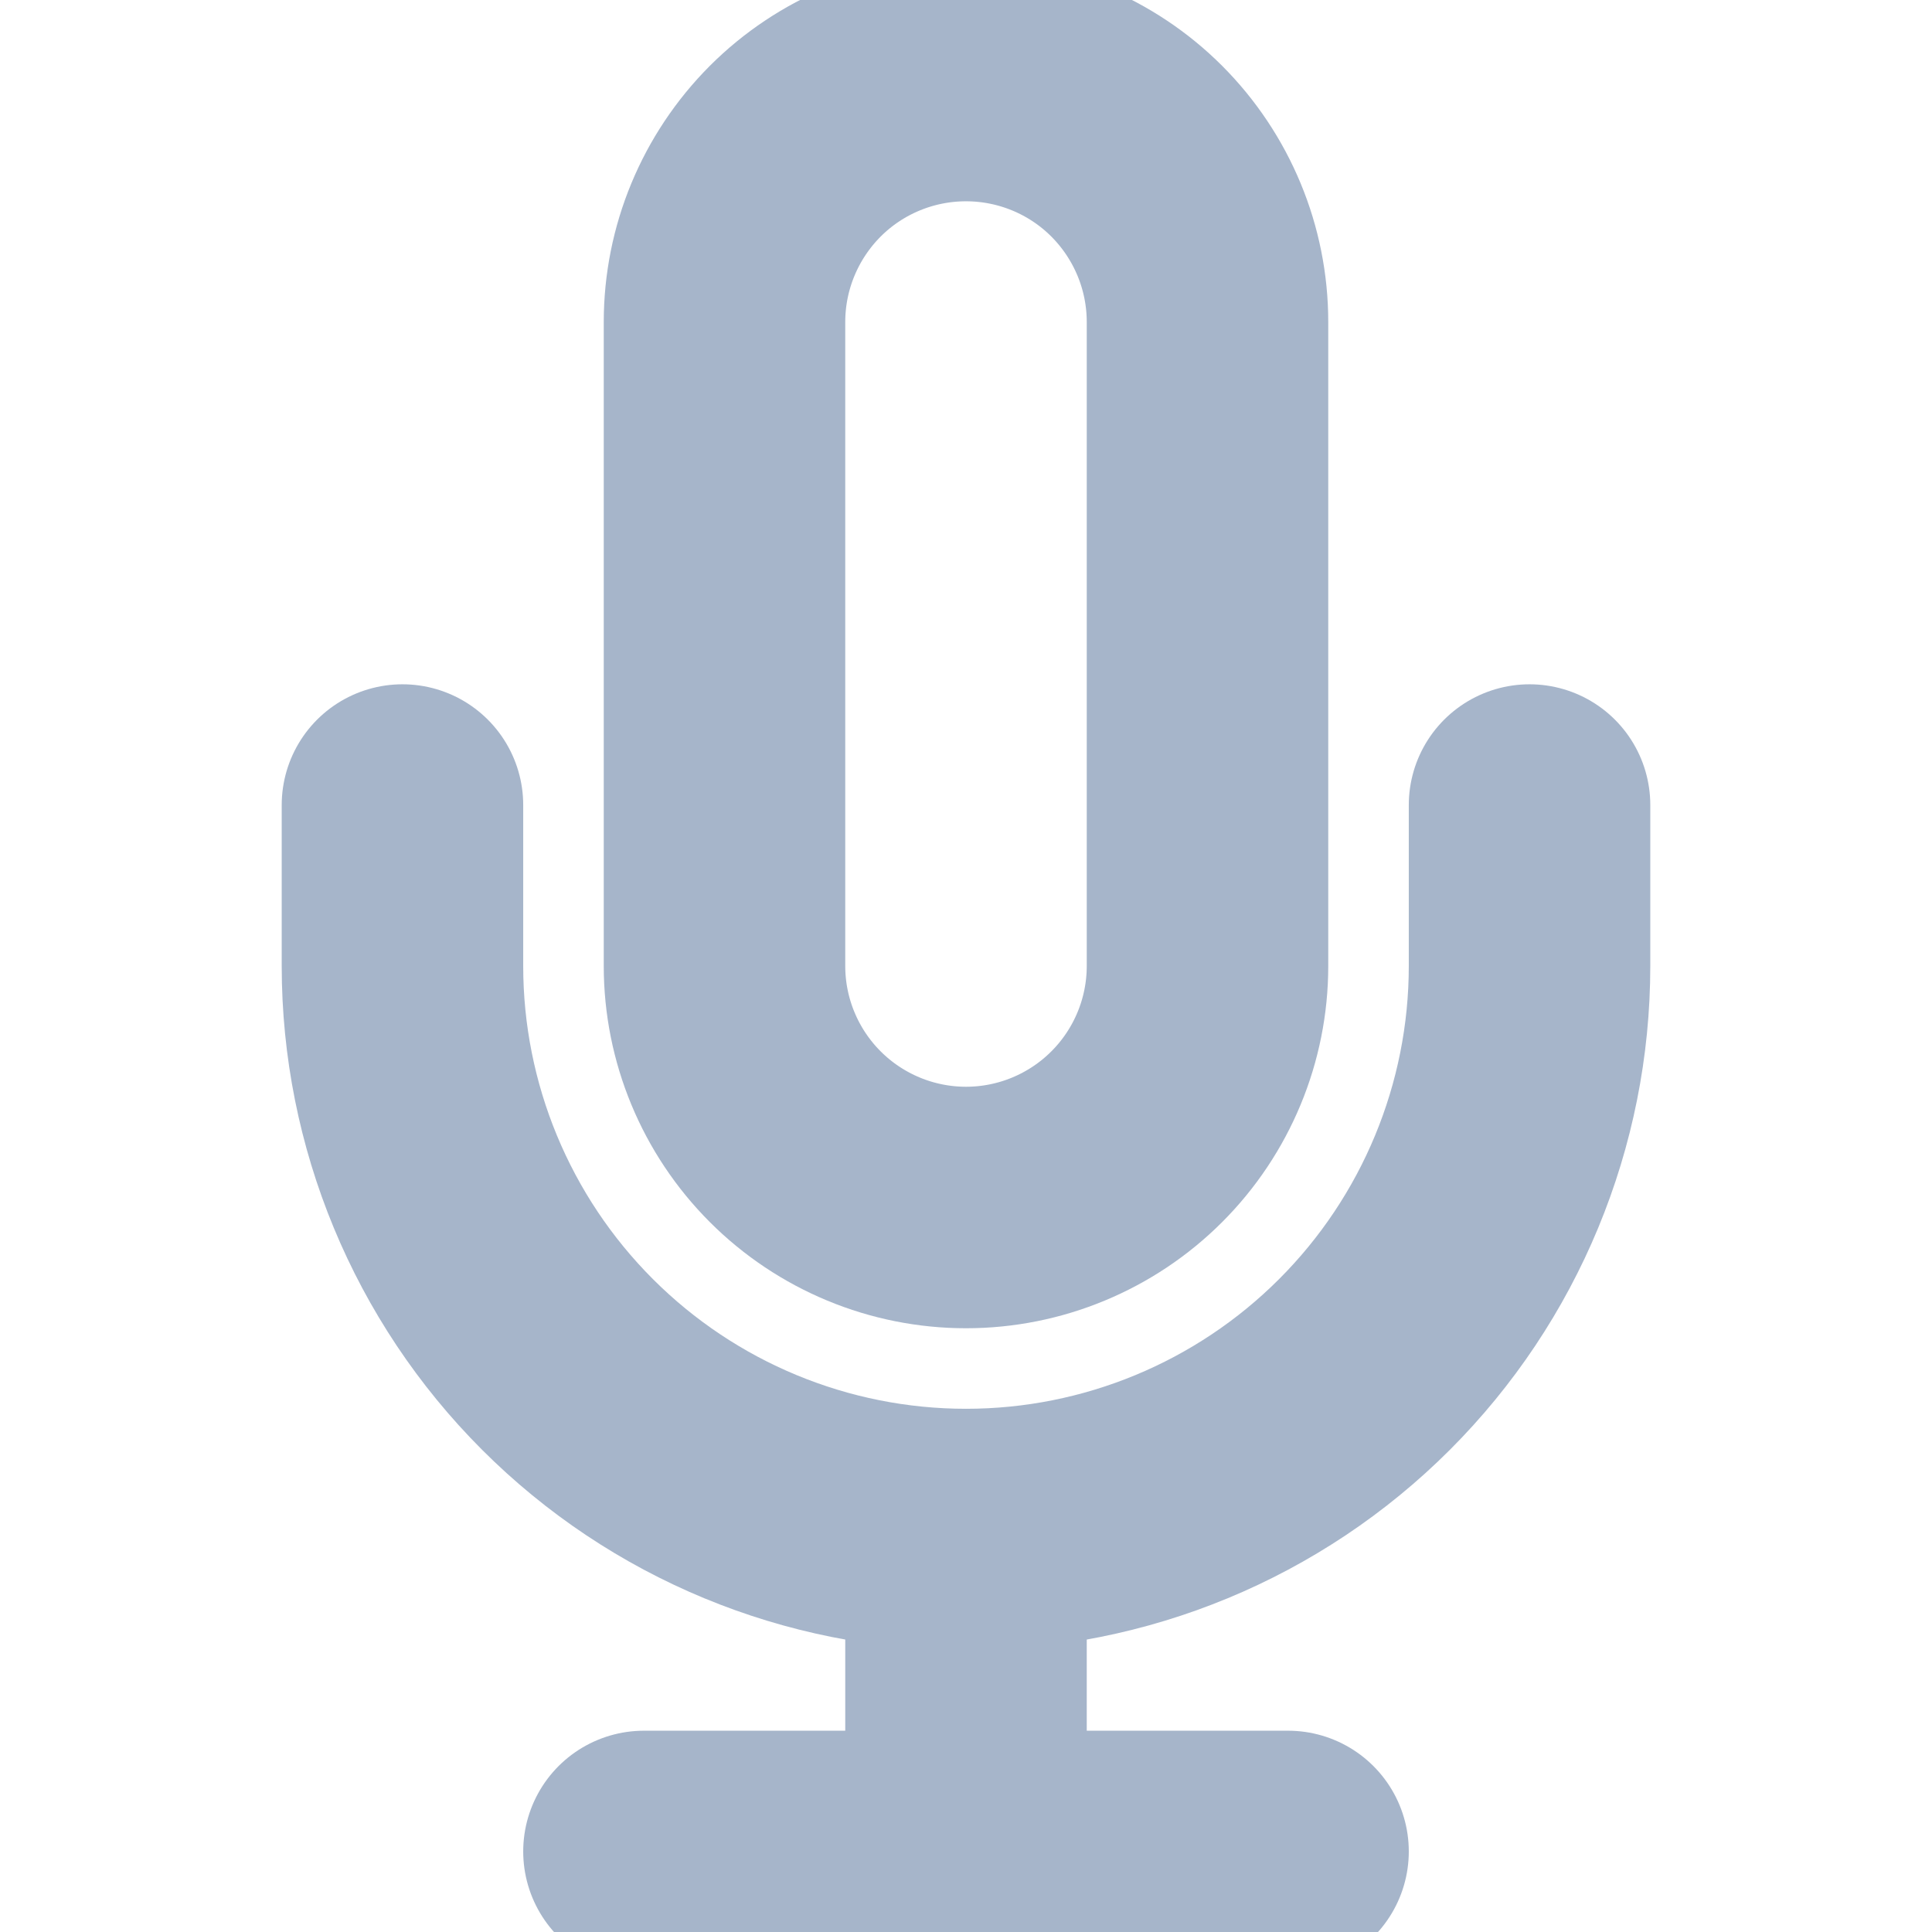 <svg width="16" height="16" viewBox="0 0 16 16" fill="none" xmlns="http://www.w3.org/2000/svg">
<g clip-path="url(#clip0_170_486)">
<path d="M8 0.667C7.47 0.667 6.961 0.877 6.586 1.252C6.211 1.628 6 2.136 6 2.667V8C6 8.53 6.211 9.039 6.586 9.414C6.961 9.789 7.47 10 8 10C8.53 10 9.039 9.789 9.414 9.414C9.789 9.039 10 8.53 10 8V2.667C10 2.136 9.789 1.628 9.414 1.252C9.039 0.877 8.53 0.667 8 0.667Z" stroke="#A6B5CA" stroke-width="2" stroke-linecap="round" stroke-linejoin="round"/>
<path d="M12.667 6.667V8C12.667 9.238 12.175 10.425 11.3 11.3C10.425 12.175 9.238 12.667 8 12.667C6.762 12.667 5.575 12.175 4.7 11.3C3.825 10.425 3.333 9.238 3.333 8V6.667" stroke="#A6B5CA" stroke-width="2" stroke-linecap="round" stroke-linejoin="round"/>
<path d="M8 12.667V15.333" stroke="#A6B5CA" stroke-width="2" stroke-linecap="round" stroke-linejoin="round"/>
<path d="M5.333 15.333H10.667" stroke="#A6B5CA" stroke-width="2" stroke-linecap="round" stroke-linejoin="round"/>
</g>
<defs>
<clipPath id="clip0_170_486">
<rect width="16" height="16" fill="white"/>
</clipPath>
</defs>
</svg>
